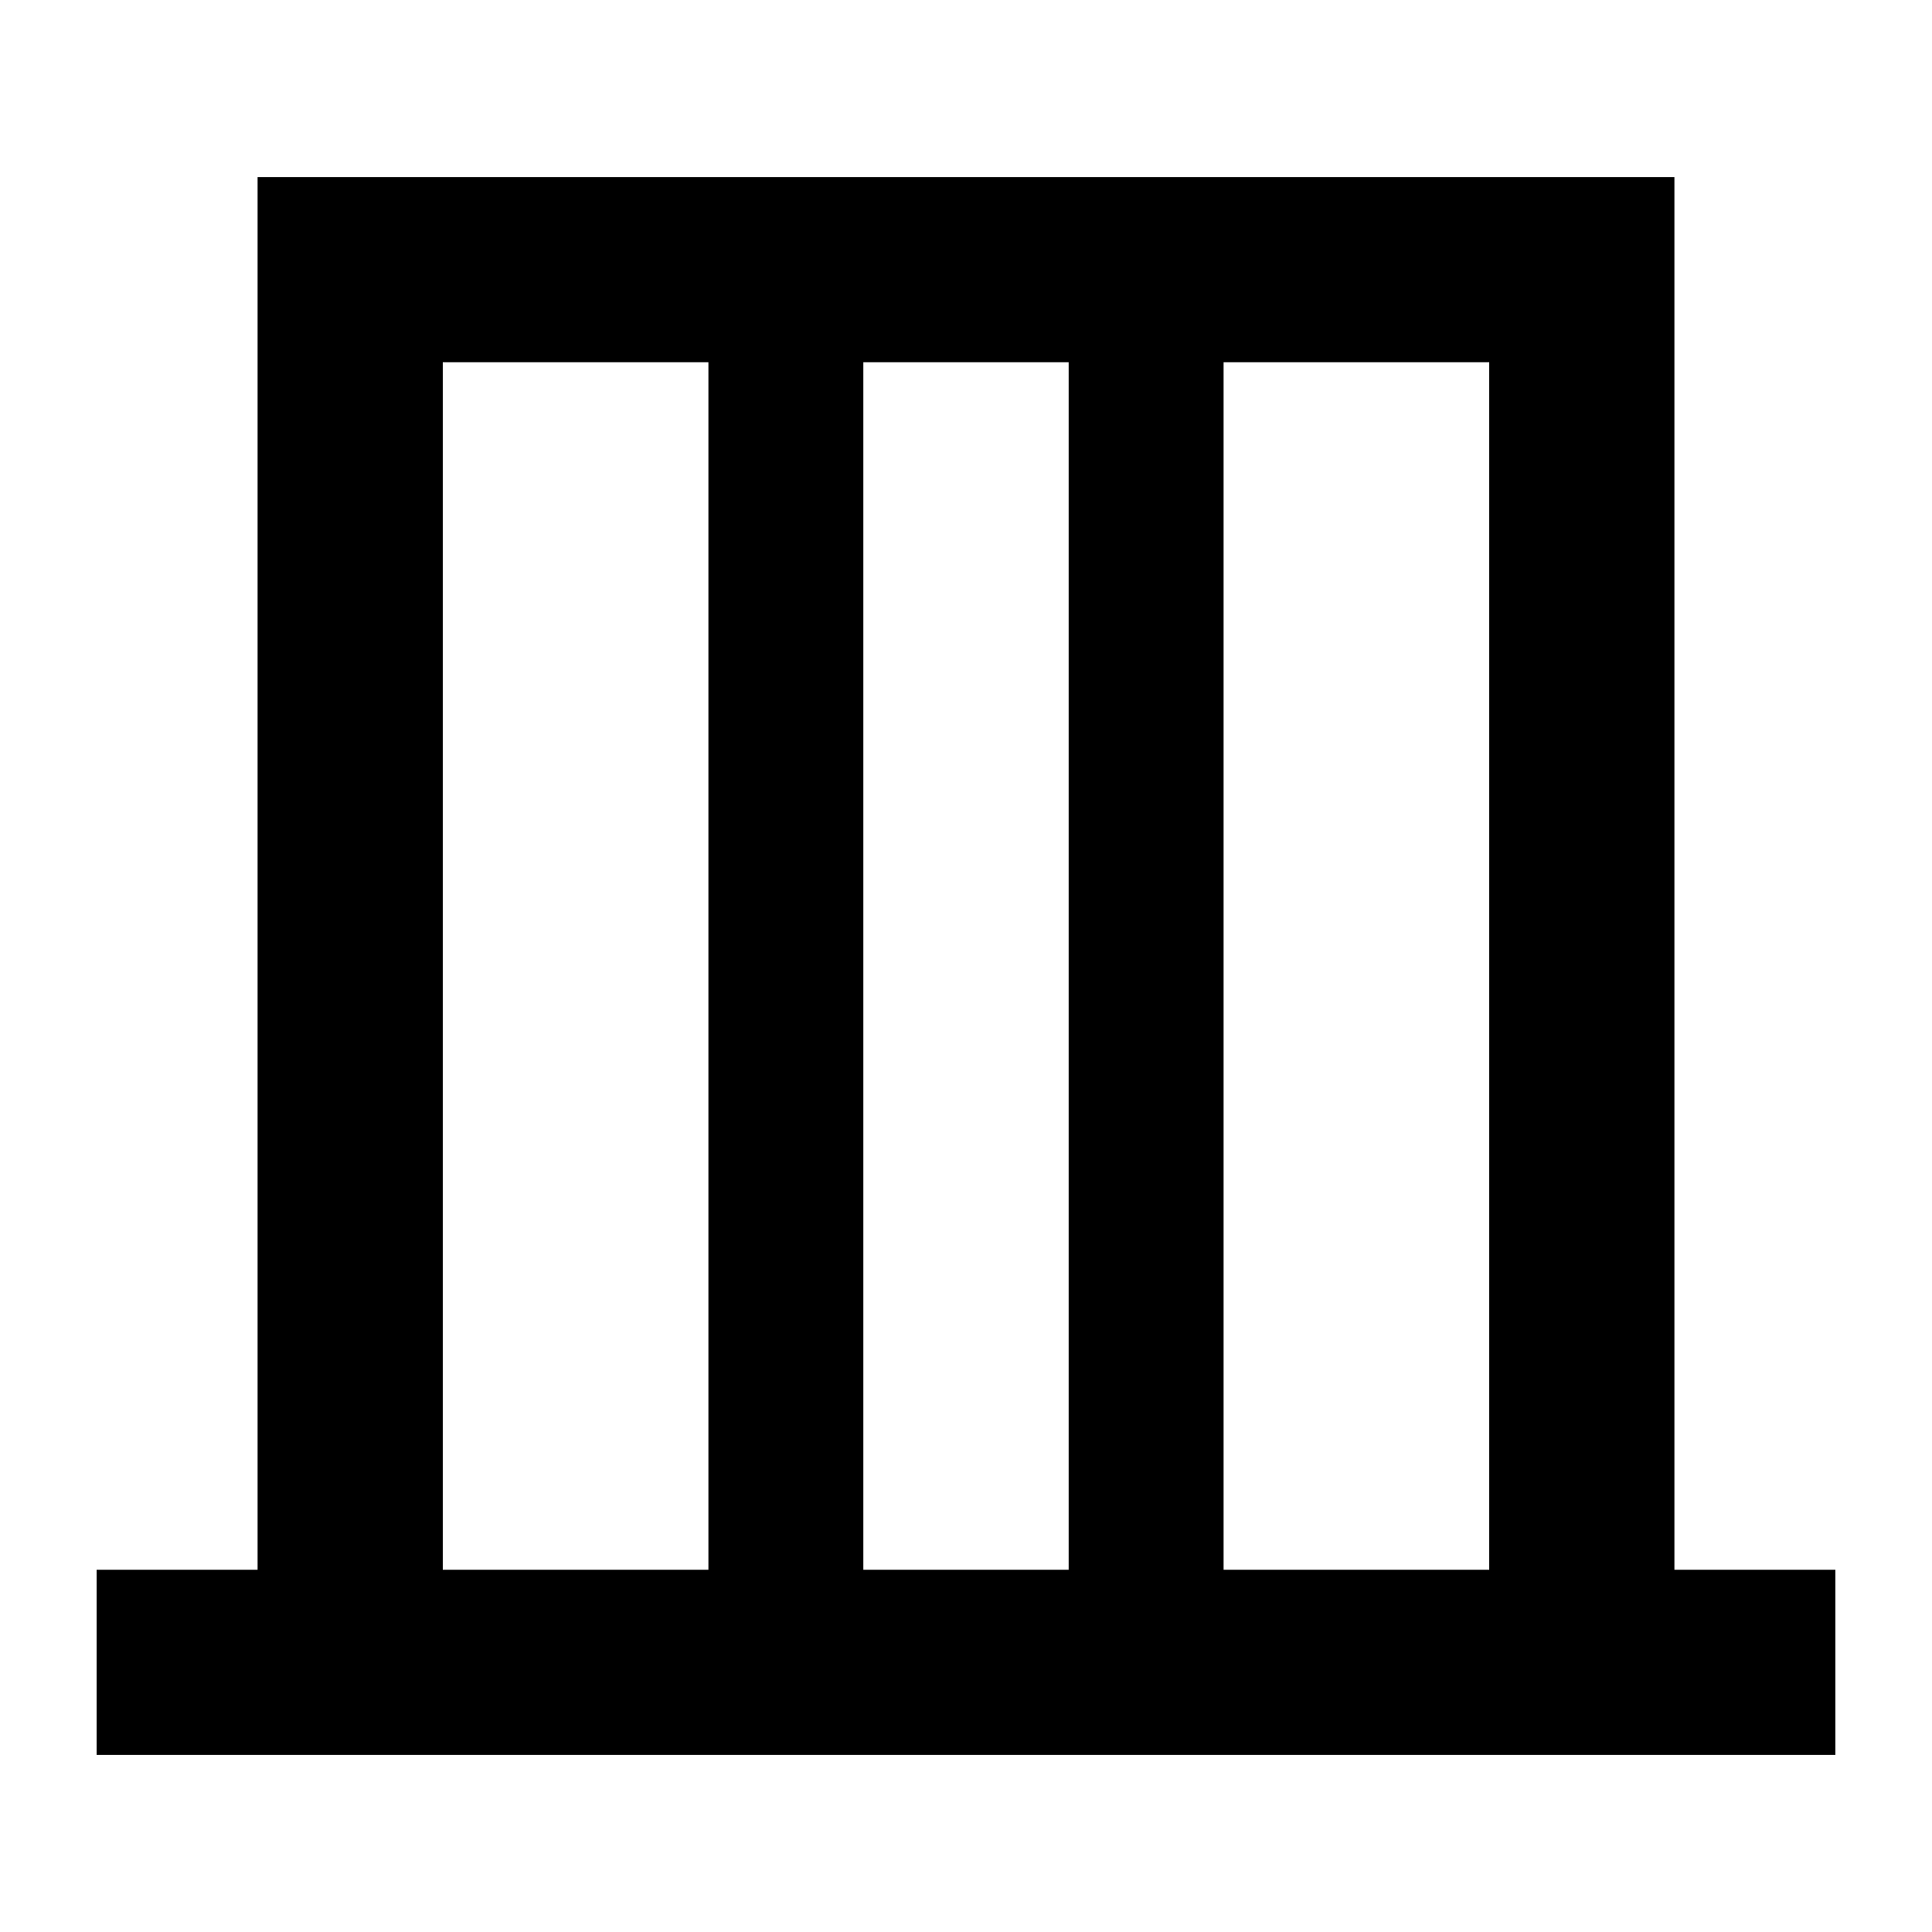 <svg xmlns="http://www.w3.org/2000/svg" height="48" viewBox="0 -960 960 960" width="48"><path d="M48-88v-92h80v-692h704v692h80v92H48Zm172-92h132v-600H220v600Zm209 0h102v-600H429v600Zm179 0h132v-600H608v600Zm-388 0v-600 600Zm520 0v-600 600Z"/></svg>